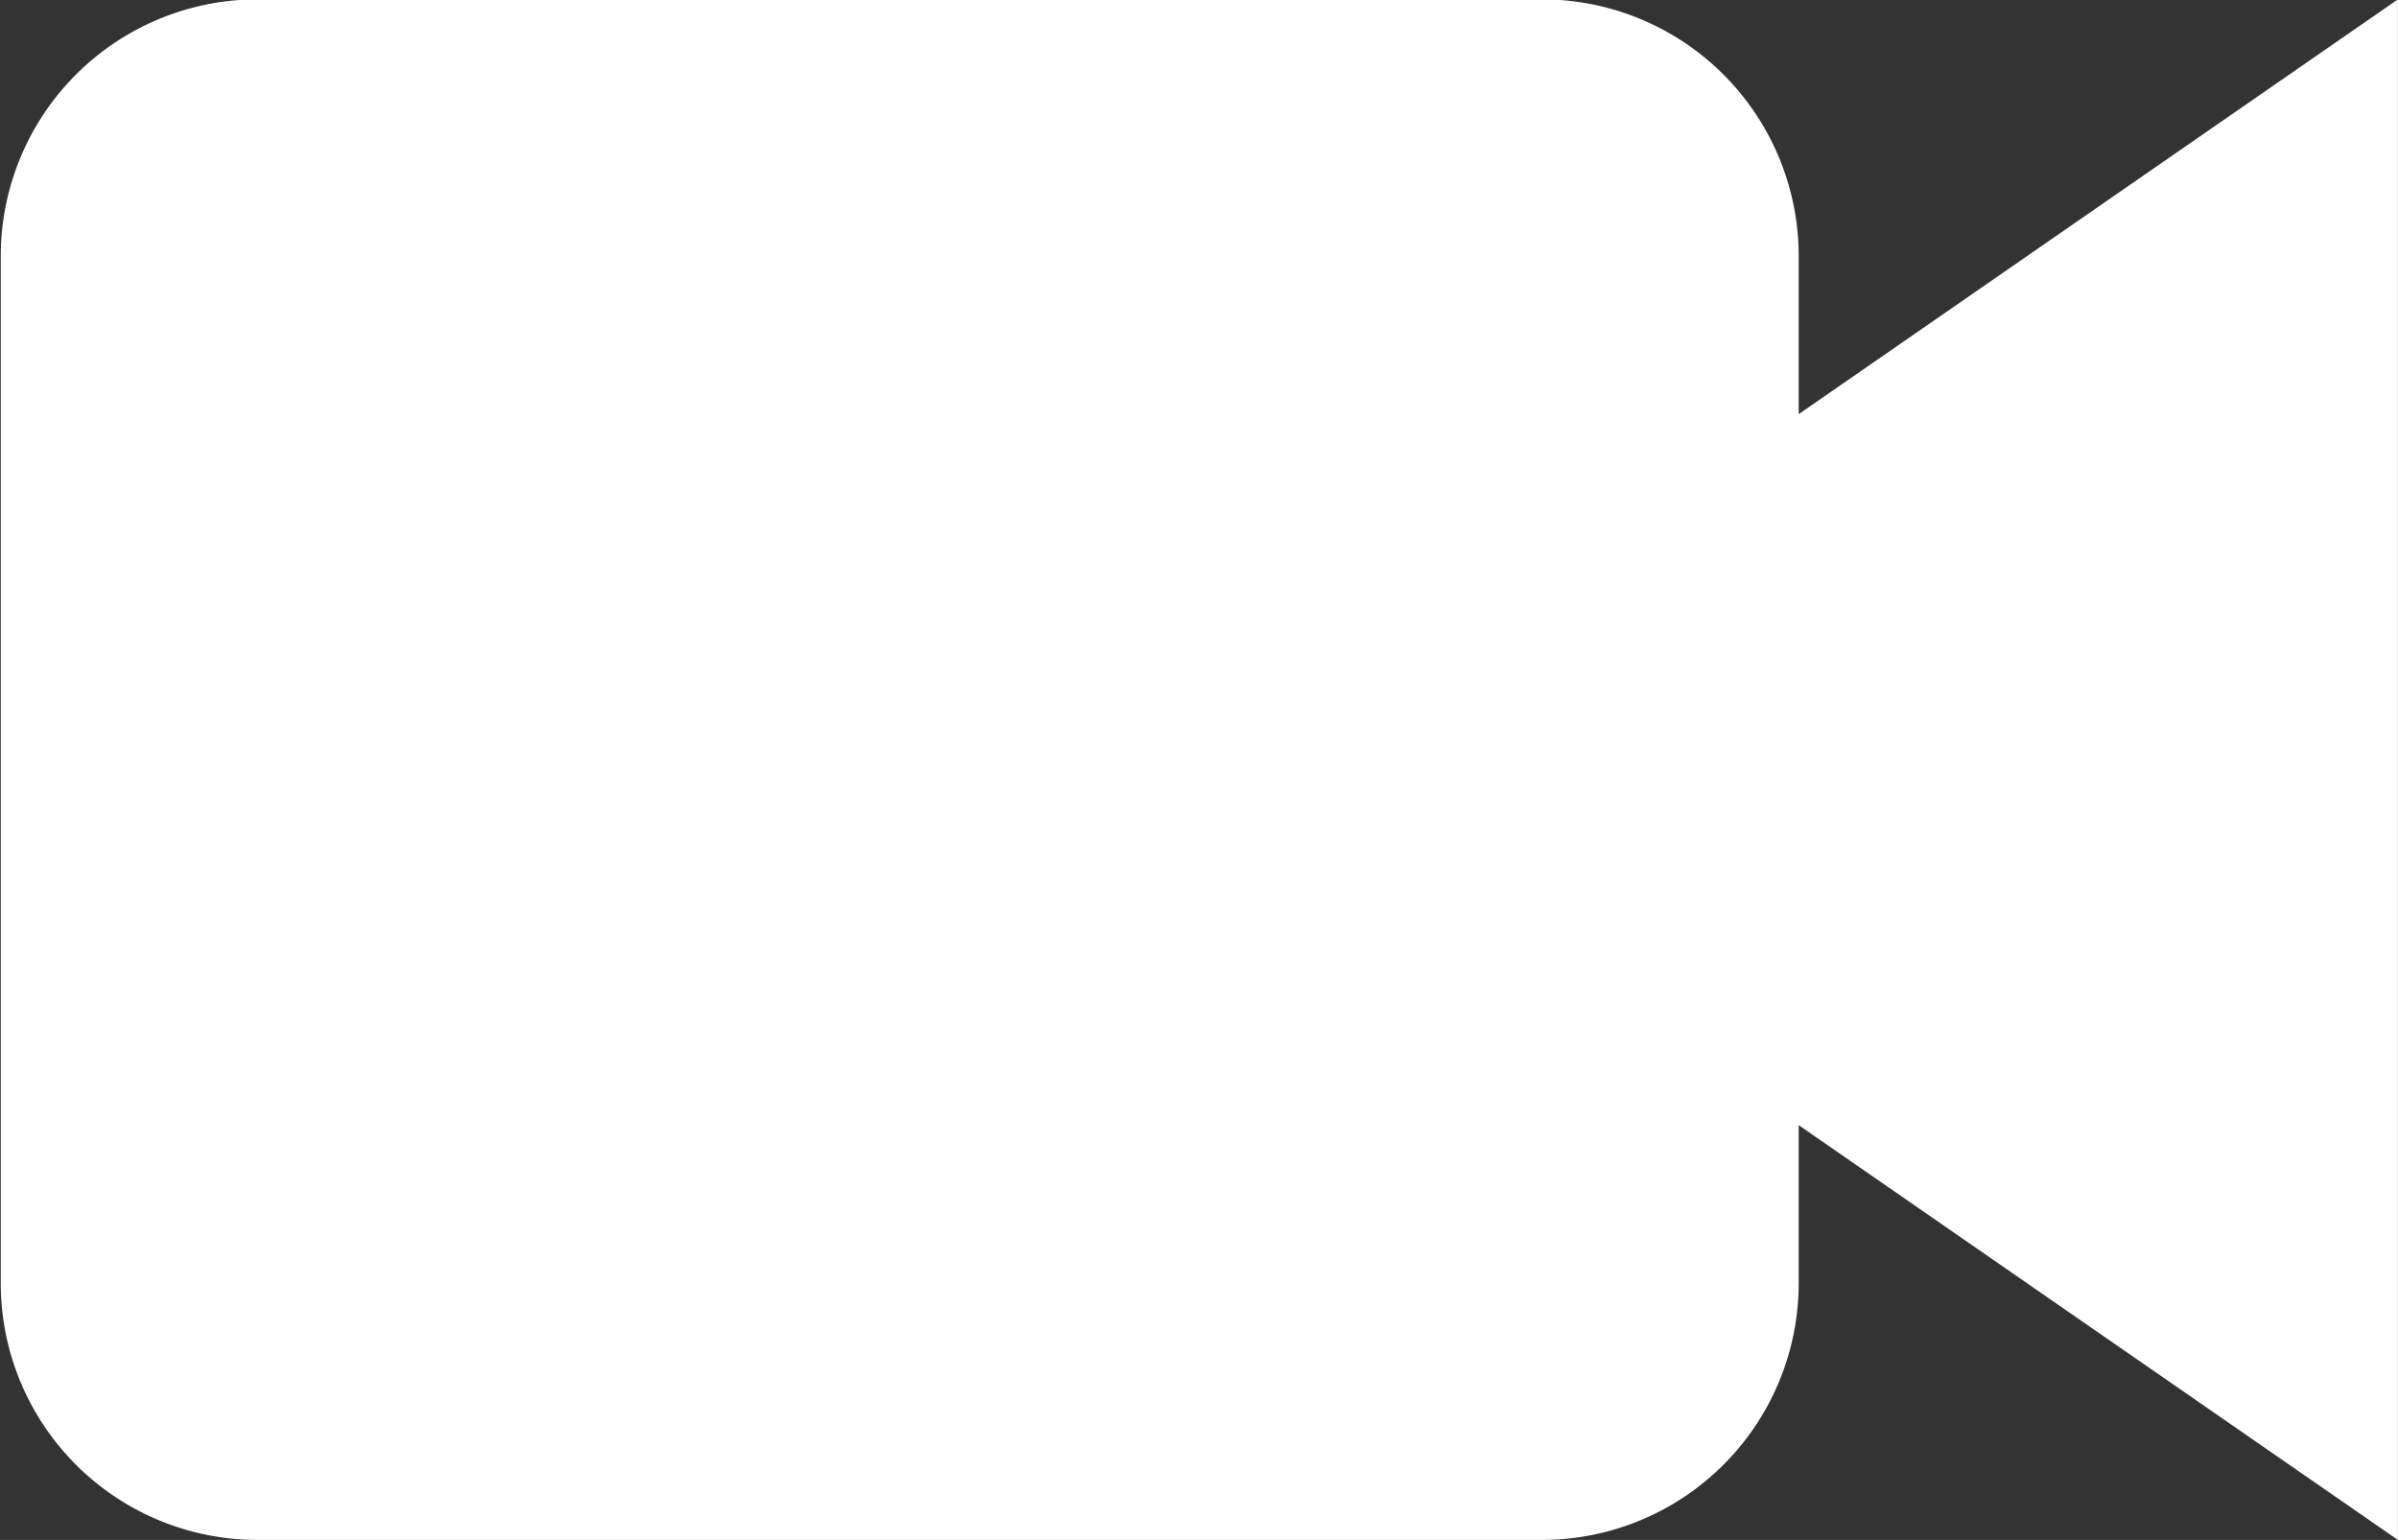 <svg xmlns="http://www.w3.org/2000/svg" preserveAspectRatio="xMidYMid" width="37.844" height="24.31"><rect width="100%" height="100%" fill="#333333" stroke="none"/><path d="M37.843 24.31l-9.457-6.548v2.494a4.053 4.053 0 0 1-4.054 4.054H4.065a4.053 4.053 0 0 1-4.053-4.054V4.043A4.053 4.053 0 0 1 4.065-.01h20.267a4.053 4.053 0 0 1 4.054 4.053v2.495L37.843-.01v24.32z" fill="#fff" fill-rule="evenodd"/></svg>